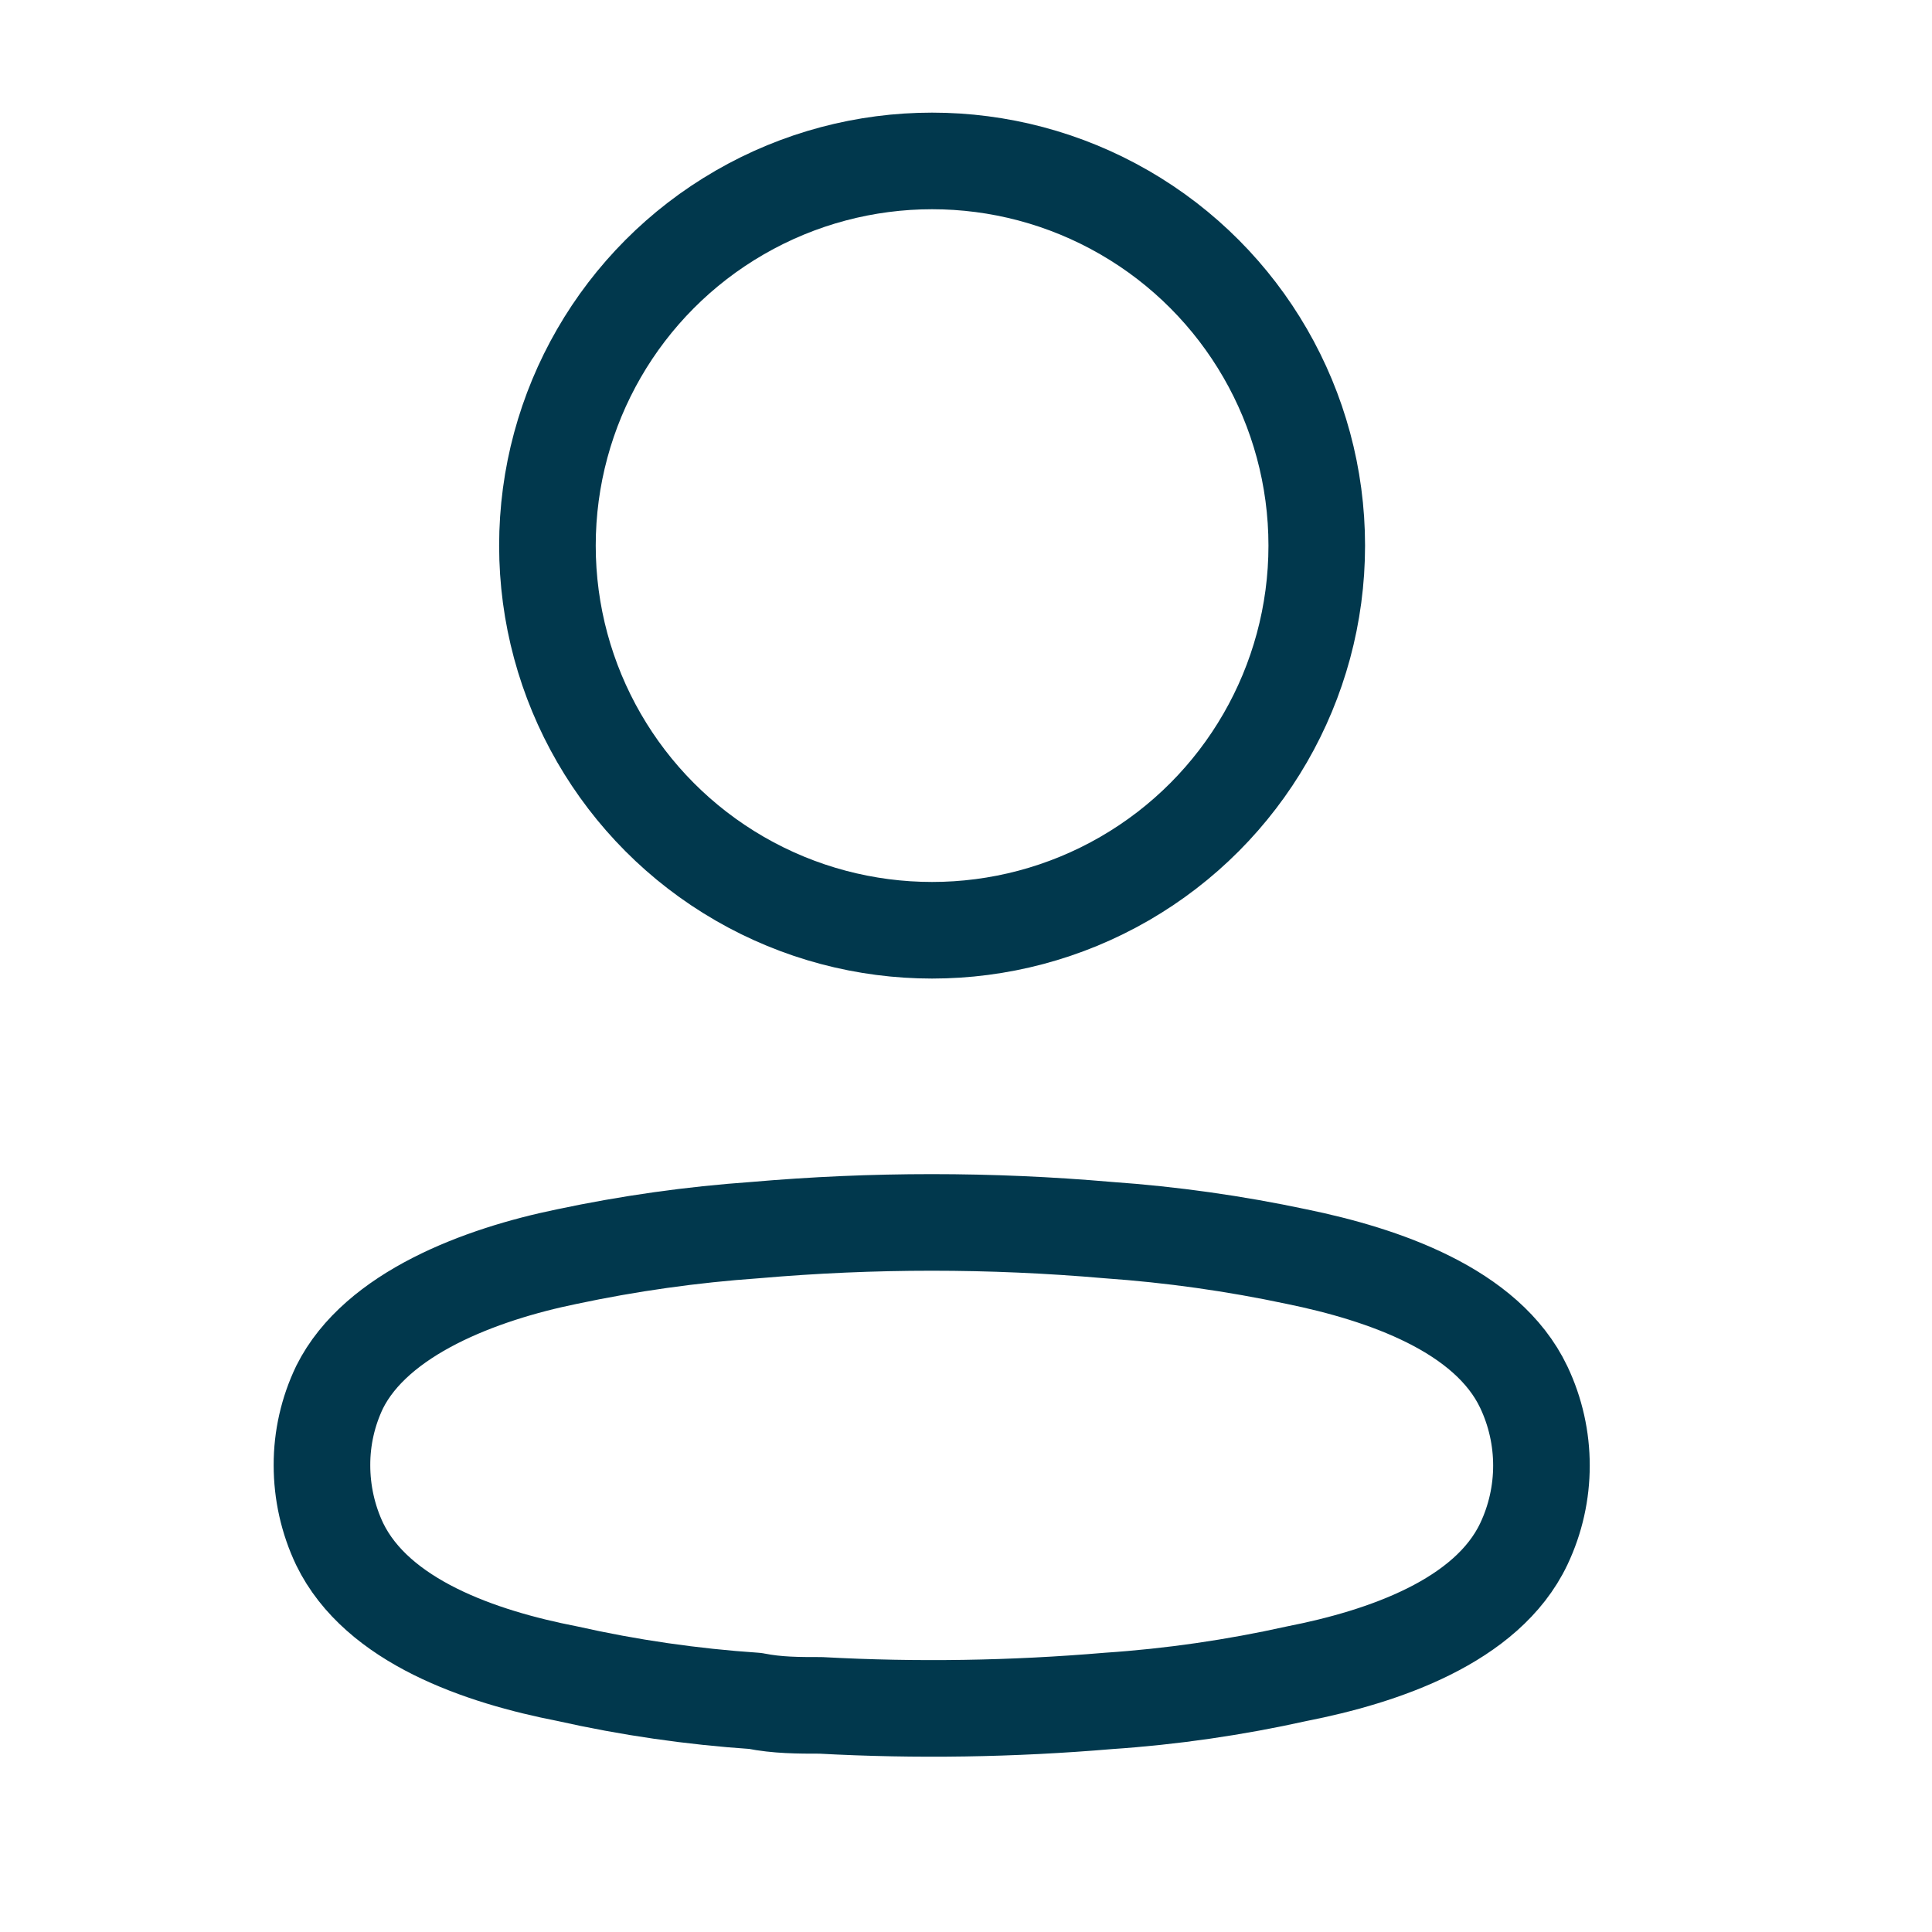 <svg width="20" height="20" viewBox="0 0 20 20" fill="none" xmlns="http://www.w3.org/2000/svg">
<mask id="mask0_452:162" style="mask-type:alpha" maskUnits="userSpaceOnUse" x="0" y="0" width="20" height="20">
<rect width="20" height="20" fill="#C4C4C4"/>
</mask>
<g mask="url(#mask0_452:162)">
<circle cx="9.649" cy="5.648" r="3.982" stroke="#01384D" stroke-linecap="round" stroke-linejoin="round"/>
<path fill-rule="evenodd" clip-rule="evenodd" d="M3.333 15.168C3.332 14.888 3.395 14.611 3.516 14.359C3.897 13.596 4.973 13.192 5.865 13.009C6.509 12.872 7.162 12.78 7.818 12.734C9.034 12.628 10.256 12.628 11.472 12.734C12.128 12.78 12.781 12.872 13.425 13.009C14.317 13.192 15.393 13.558 15.774 14.359C16.018 14.873 16.018 15.47 15.774 15.984C15.393 16.785 14.317 17.151 13.425 17.326C12.782 17.469 12.129 17.564 11.472 17.608C10.482 17.692 9.489 17.708 8.497 17.654C8.268 17.654 8.047 17.654 7.818 17.608C7.164 17.564 6.513 17.47 5.873 17.326C4.973 17.151 3.905 16.785 3.516 15.984C3.395 15.729 3.333 15.45 3.333 15.168Z" stroke="#01384D" stroke-linecap="round" stroke-linejoin="round"/>
</g>
</svg>
